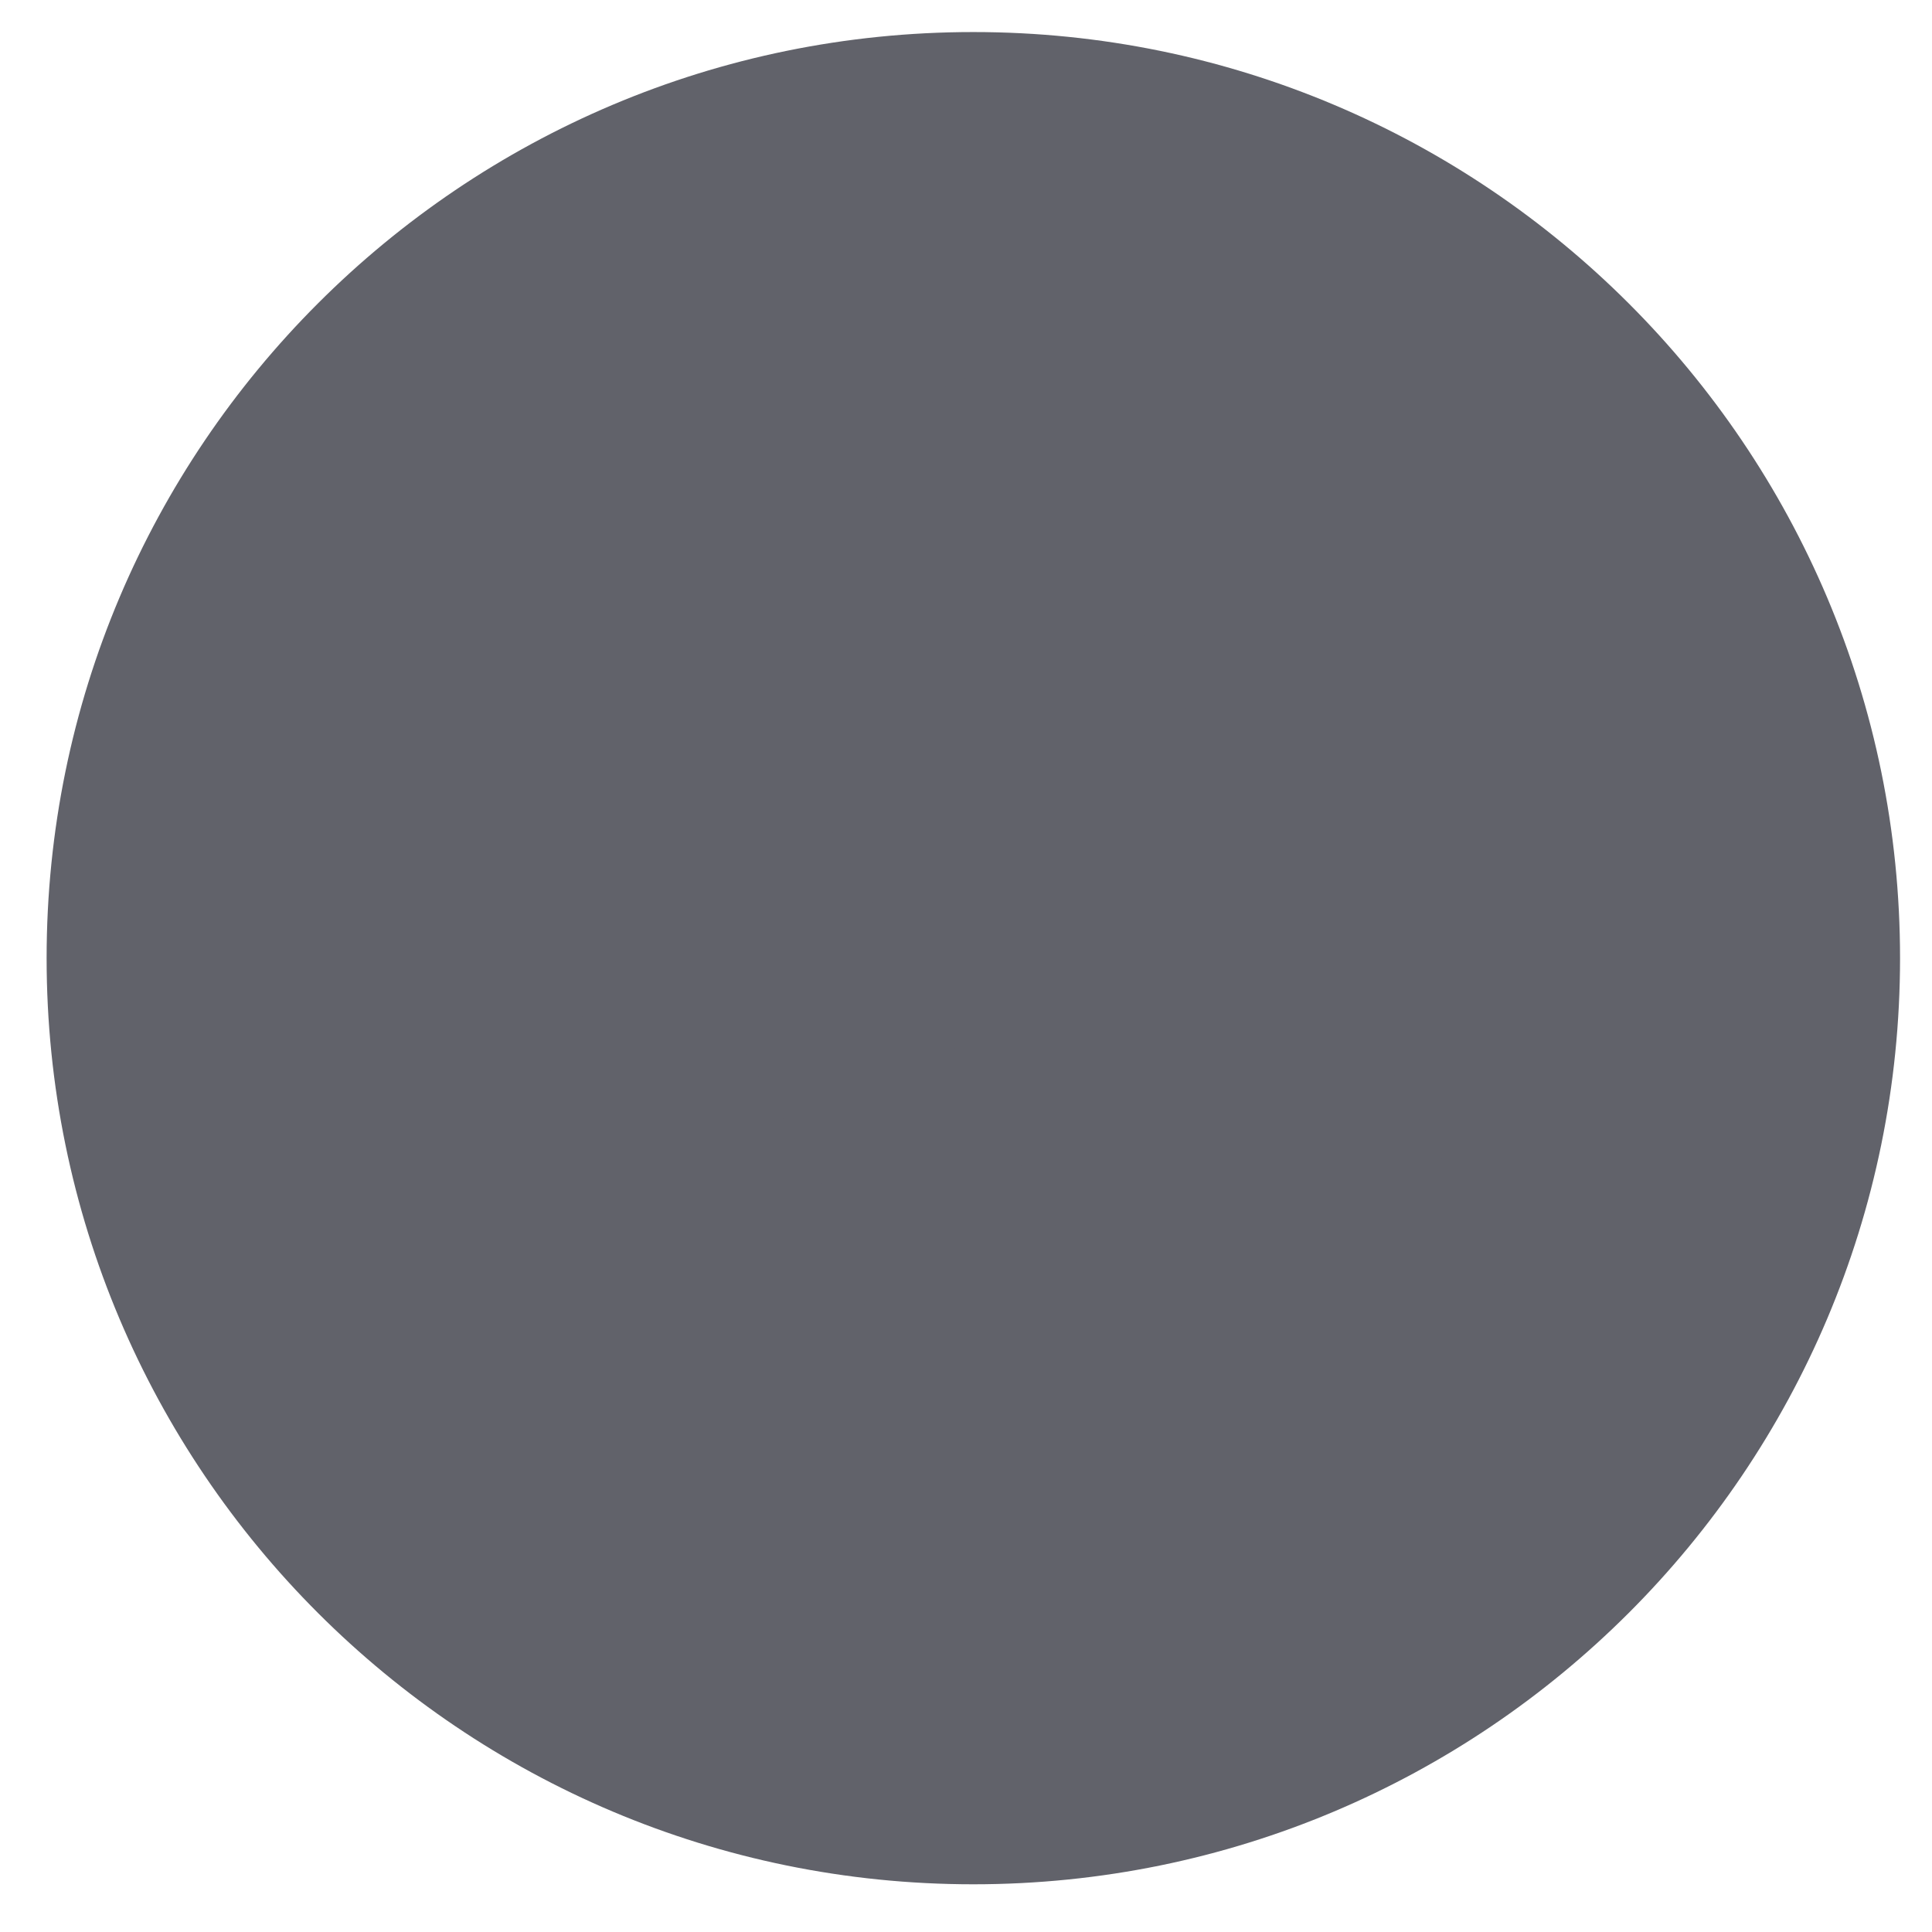 <svg width="39" height="39" viewBox="0 0 39 39" fill="none" xmlns="http://www.w3.org/2000/svg">
<circle cx="19.918" cy="19.625" r="15.182" fill="#61626A"/>
<path fill-rule="evenodd" clip-rule="evenodd" d="M0.941 19.342C0.941 29.667 9.316 38.037 19.648 38.037C29.98 38.037 38.355 29.667 38.355 19.342C38.355 9.017 29.98 0.647 19.648 0.647C9.316 0.647 0.941 9.017 0.941 19.342ZM24.949 26.782H28.58C29.343 26.782 29.72 26.782 29.949 26.635C30.198 26.474 30.349 26.208 30.367 25.914C30.381 25.643 30.193 25.312 29.816 24.651L20.852 8.86C20.47 8.19 20.277 7.855 20.034 7.731C19.772 7.597 19.459 7.597 19.197 7.731C18.954 7.855 18.761 8.19 18.379 8.86L16.536 12.075L16.527 12.092C16.115 12.811 15.906 13.176 15.815 13.559C15.714 13.976 15.714 14.417 15.815 14.835C15.907 15.221 16.114 15.588 16.532 16.319L21.241 24.637L21.253 24.658C21.667 25.384 21.878 25.751 22.169 26.028C22.486 26.332 22.867 26.552 23.286 26.676C23.667 26.782 24.094 26.782 24.949 26.782ZM15.781 26.782H10.579C9.811 26.782 9.425 26.782 9.195 26.63C8.947 26.47 8.791 26.198 8.777 25.905C8.764 25.643 8.948 25.325 9.309 24.702C9.322 24.681 9.334 24.659 9.347 24.637L11.953 20.182L11.982 20.132C12.348 19.513 12.533 19.201 12.771 19.08C13.033 18.947 13.341 18.947 13.602 19.08C13.841 19.204 14.034 19.53 14.416 20.187L17.012 24.642L17.021 24.657C17.401 25.313 17.591 25.64 17.578 25.909C17.559 26.203 17.408 26.474 17.16 26.635C16.934 26.782 16.548 26.782 15.781 26.782Z" fill="#61626A"/>
</svg>
